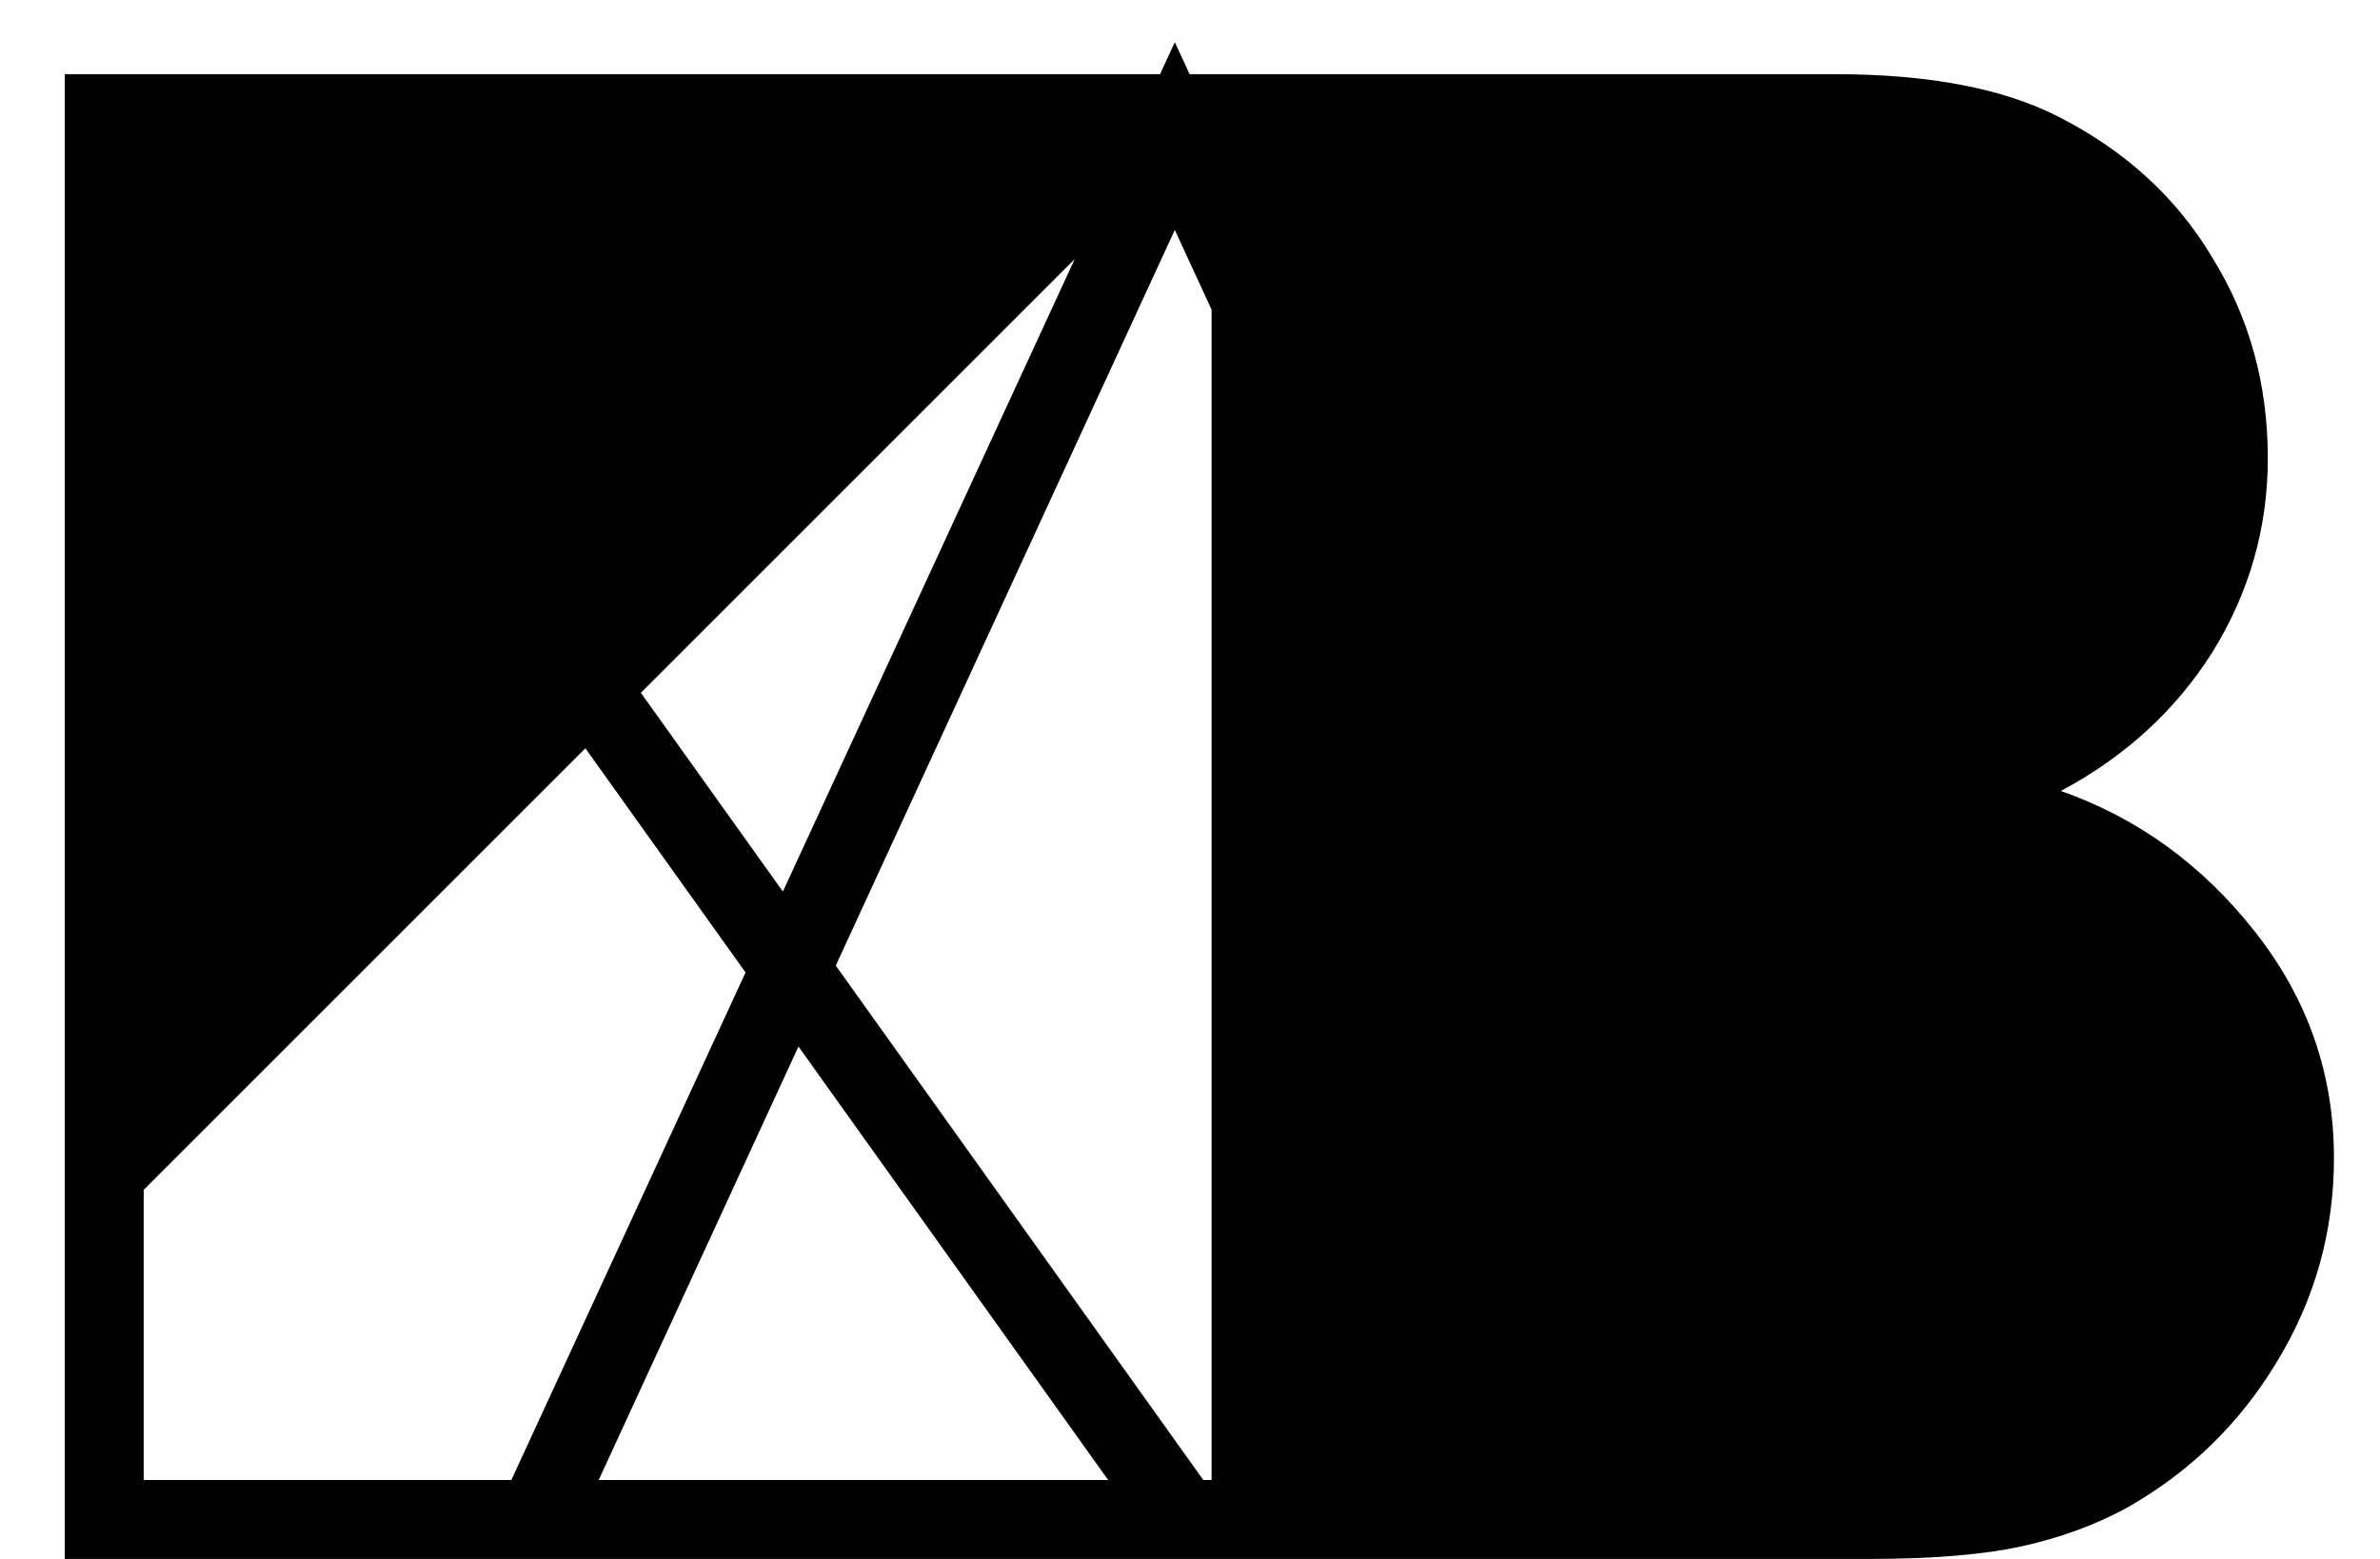 <svg width="29" height="19" viewBox="0 0 29 19" xmlns="http://www.w3.org/2000/svg">
<path fill="black" d="M7.809 8.444L15.349 19H0.789V0.904H15.349L7.809 8.444ZM7.133 9.12L1.751 14.502V18.038H13.503L7.133 9.12ZM22.843 19H5.787L14.315 0.514L22.843 19ZM7.295 18.038H21.335L14.315 2.802L7.295 18.038ZM22.355 0.904C23.499 0.904 24.409 1.077 25.085 1.424C25.9 1.84 26.524 2.412 26.957 3.14C27.408 3.868 27.633 4.683 27.633 5.584C27.633 6.433 27.408 7.222 26.957 7.95C26.507 8.661 25.891 9.224 25.111 9.64C26.047 9.969 26.836 10.541 27.477 11.356C28.119 12.171 28.439 13.089 28.439 14.112C28.439 15.013 28.205 15.845 27.737 16.608C27.287 17.353 26.68 17.943 25.917 18.376C25.536 18.584 25.111 18.74 24.643 18.844C24.175 18.948 23.551 19 22.771 19H14.763V0.904H22.355Z"/>
</svg>
